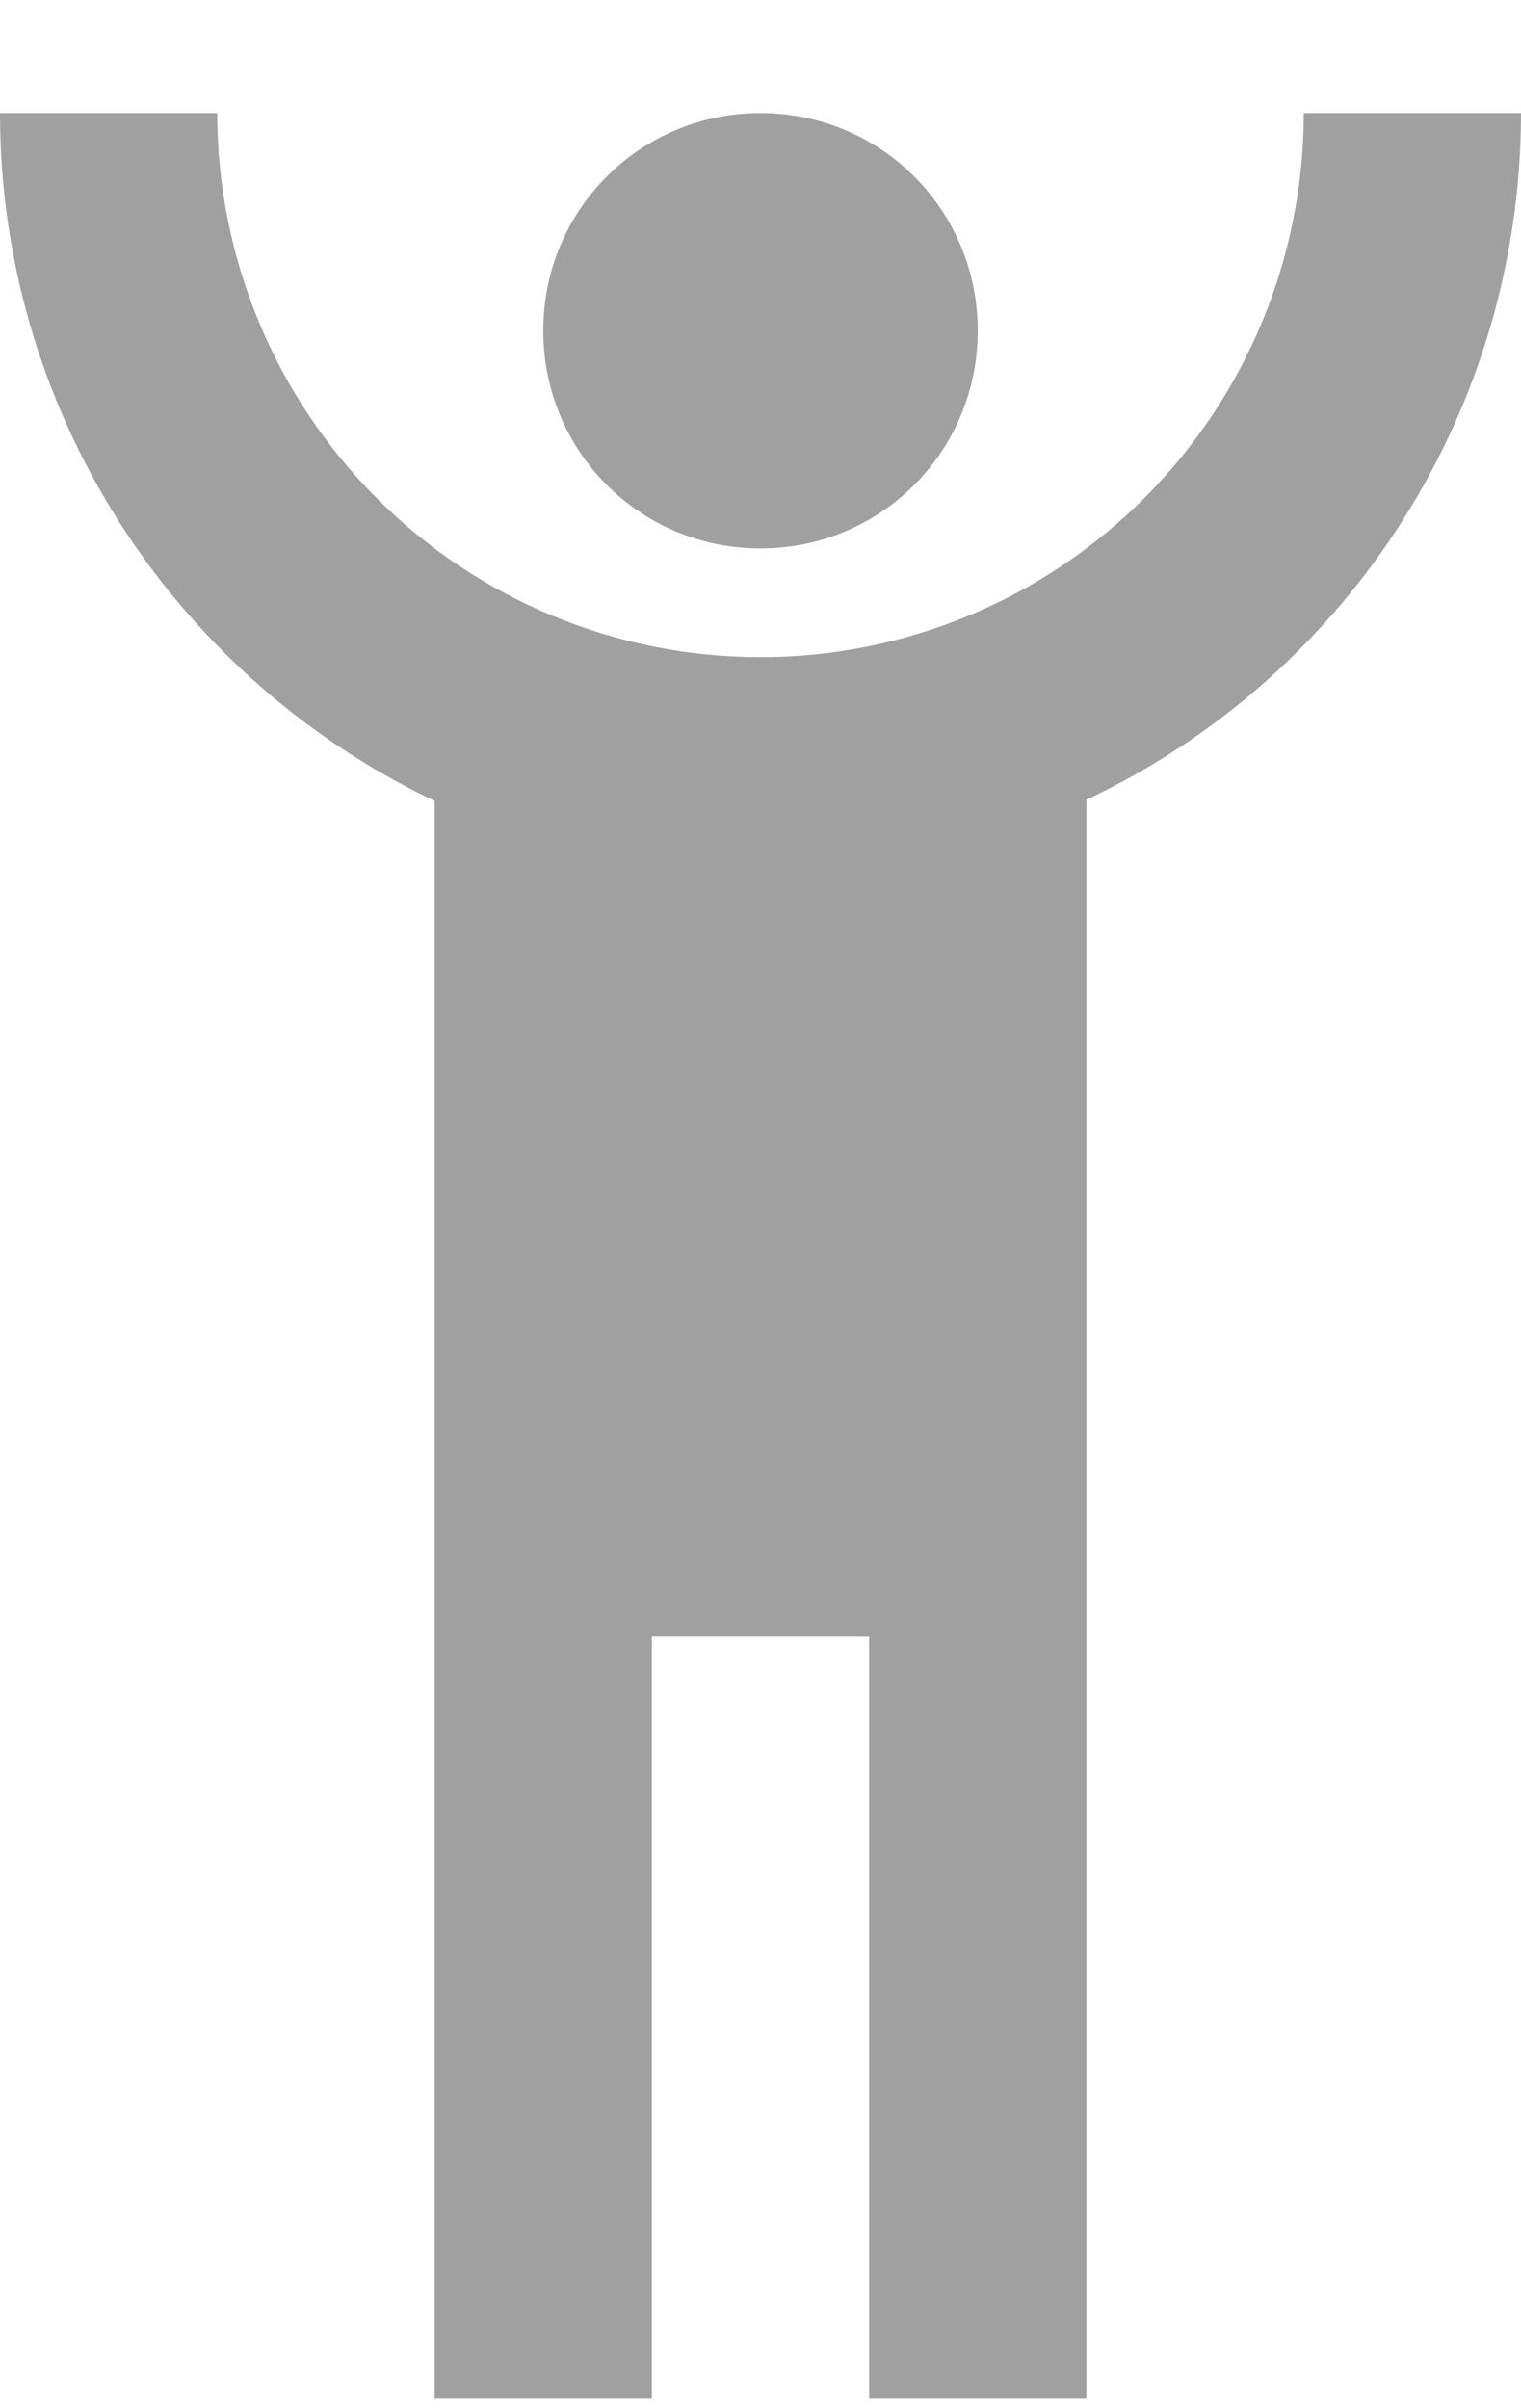 <svg width="12" height="19" viewBox="0 0 12 19" fill="none" xmlns="http://www.w3.org/2000/svg">
<path opacity="0.5" d="M0 0.892C0 3.21 1.337 5.323 3.429 6.319V18.925H5.143V12.914H6.857V18.925H8.571V6.31C10.663 5.323 12 3.21 12 0.892H10.286C10.286 2.03 9.834 3.122 9.03 3.928C8.632 4.326 8.16 4.643 7.64 4.858C7.12 5.074 6.563 5.185 6 5.185C4.863 5.185 3.773 4.733 2.97 3.928C2.166 3.122 1.714 2.03 1.714 0.892M6 0.892C5.049 0.892 4.286 1.656 4.286 2.609C4.286 3.562 5.049 4.327 6 4.327C6.951 4.327 7.714 3.562 7.714 2.609C7.714 1.656 6.951 0.892 6 0.892Z" fill="#424242"/>
</svg>
